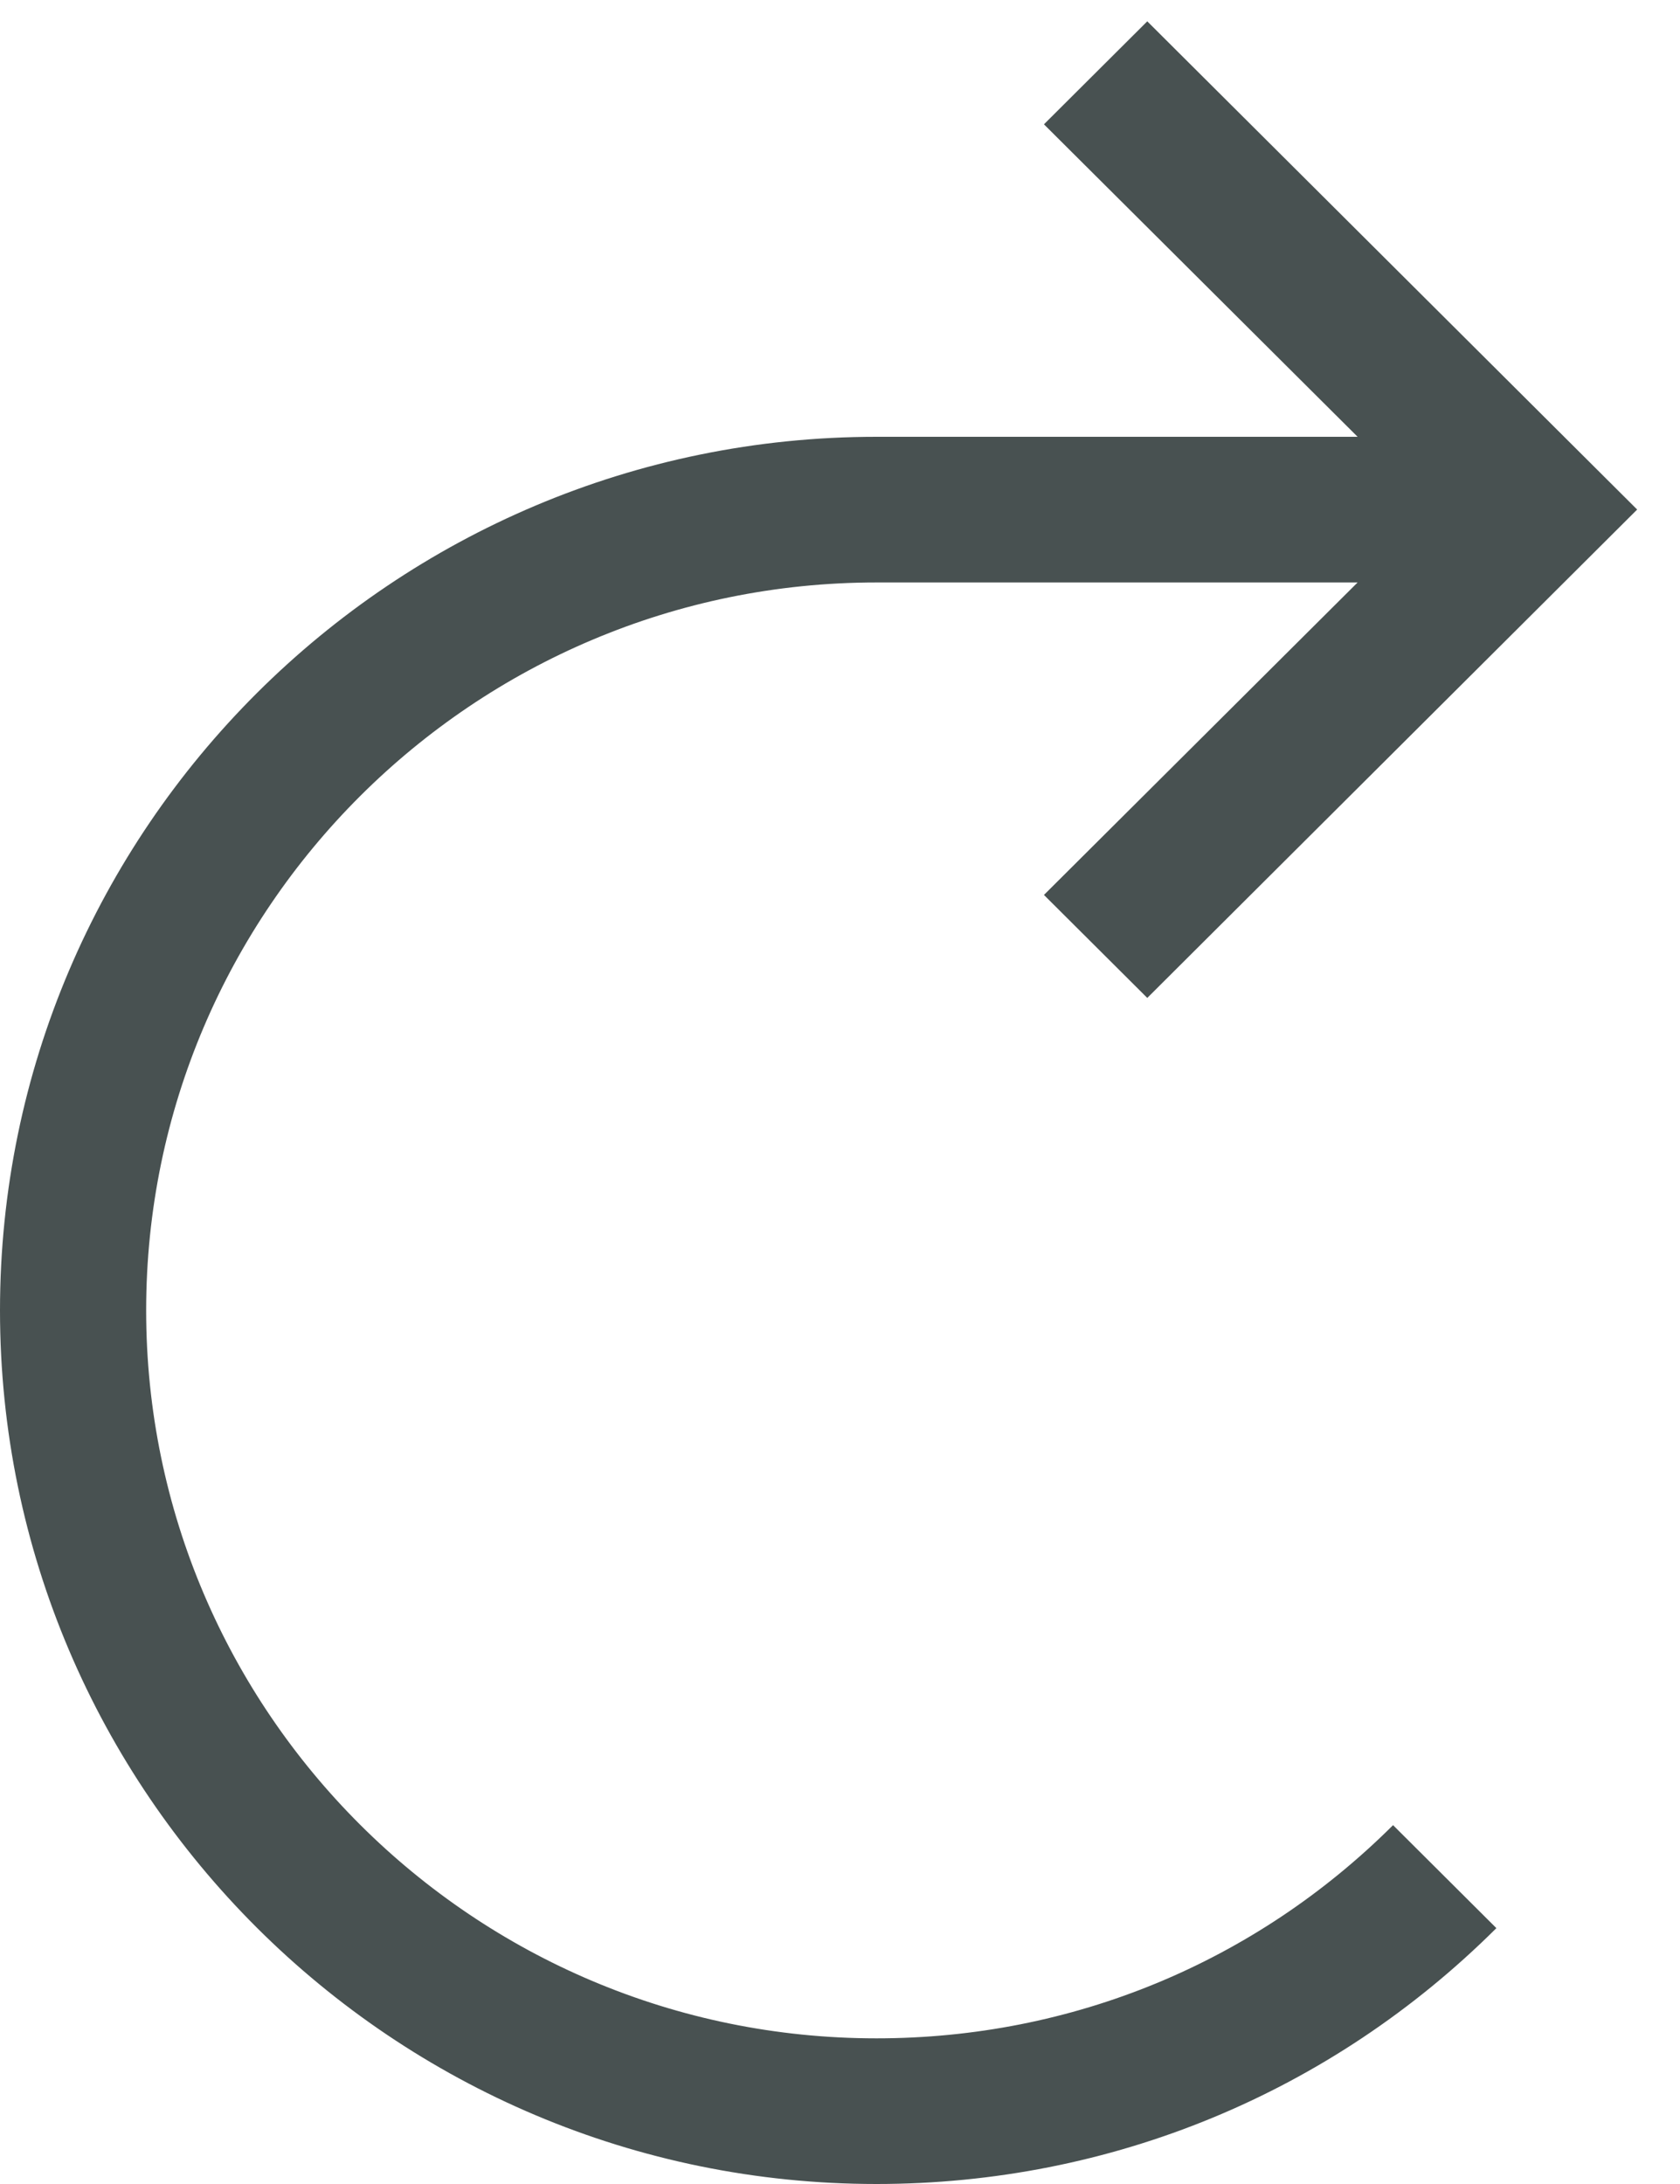 <?xml version="1.0" encoding="UTF-8" standalone="no"?>
<svg width="10px" height="13px" viewBox="0 0 10 13" version="1.1" xmlns="http://www.w3.org/2000/svg" xmlns:xlink="http://www.w3.org/1999/xlink">
    <!-- Generator: Sketch 3.6.1 (26313) - http://www.bohemiancoding.com/sketch -->
    <title>Group 25</title>
    <desc>Created with Sketch.</desc>
    <defs></defs>
    <g id="Page-1" stroke="none" stroke-width="1" fill="none" fill-rule="evenodd">
        <g id="Group-25" fill="#485151">
            <path d="M5.217,12.133 C2.82,12.133 0.87,10.189 0.87,7.8 C0.87,5.411 2.82,3.467 5.217,3.467 L8.081,3.467 L6.214,5.327 L6.829,5.94 L9.745,3.033 L6.829,0.127 L6.214,0.74 L8.081,2.6 L5.217,2.6 C2.34,2.6 0,4.933 0,7.8 C0,10.667 2.34,13 5.217,13 C6.611,13 7.921,12.459 8.907,11.477 L8.292,10.864 C7.47,11.683 6.379,12.133 5.217,12.133 L5.217,12.133 Z" id="Shape"></path>
        </g>
    </g>
</svg>